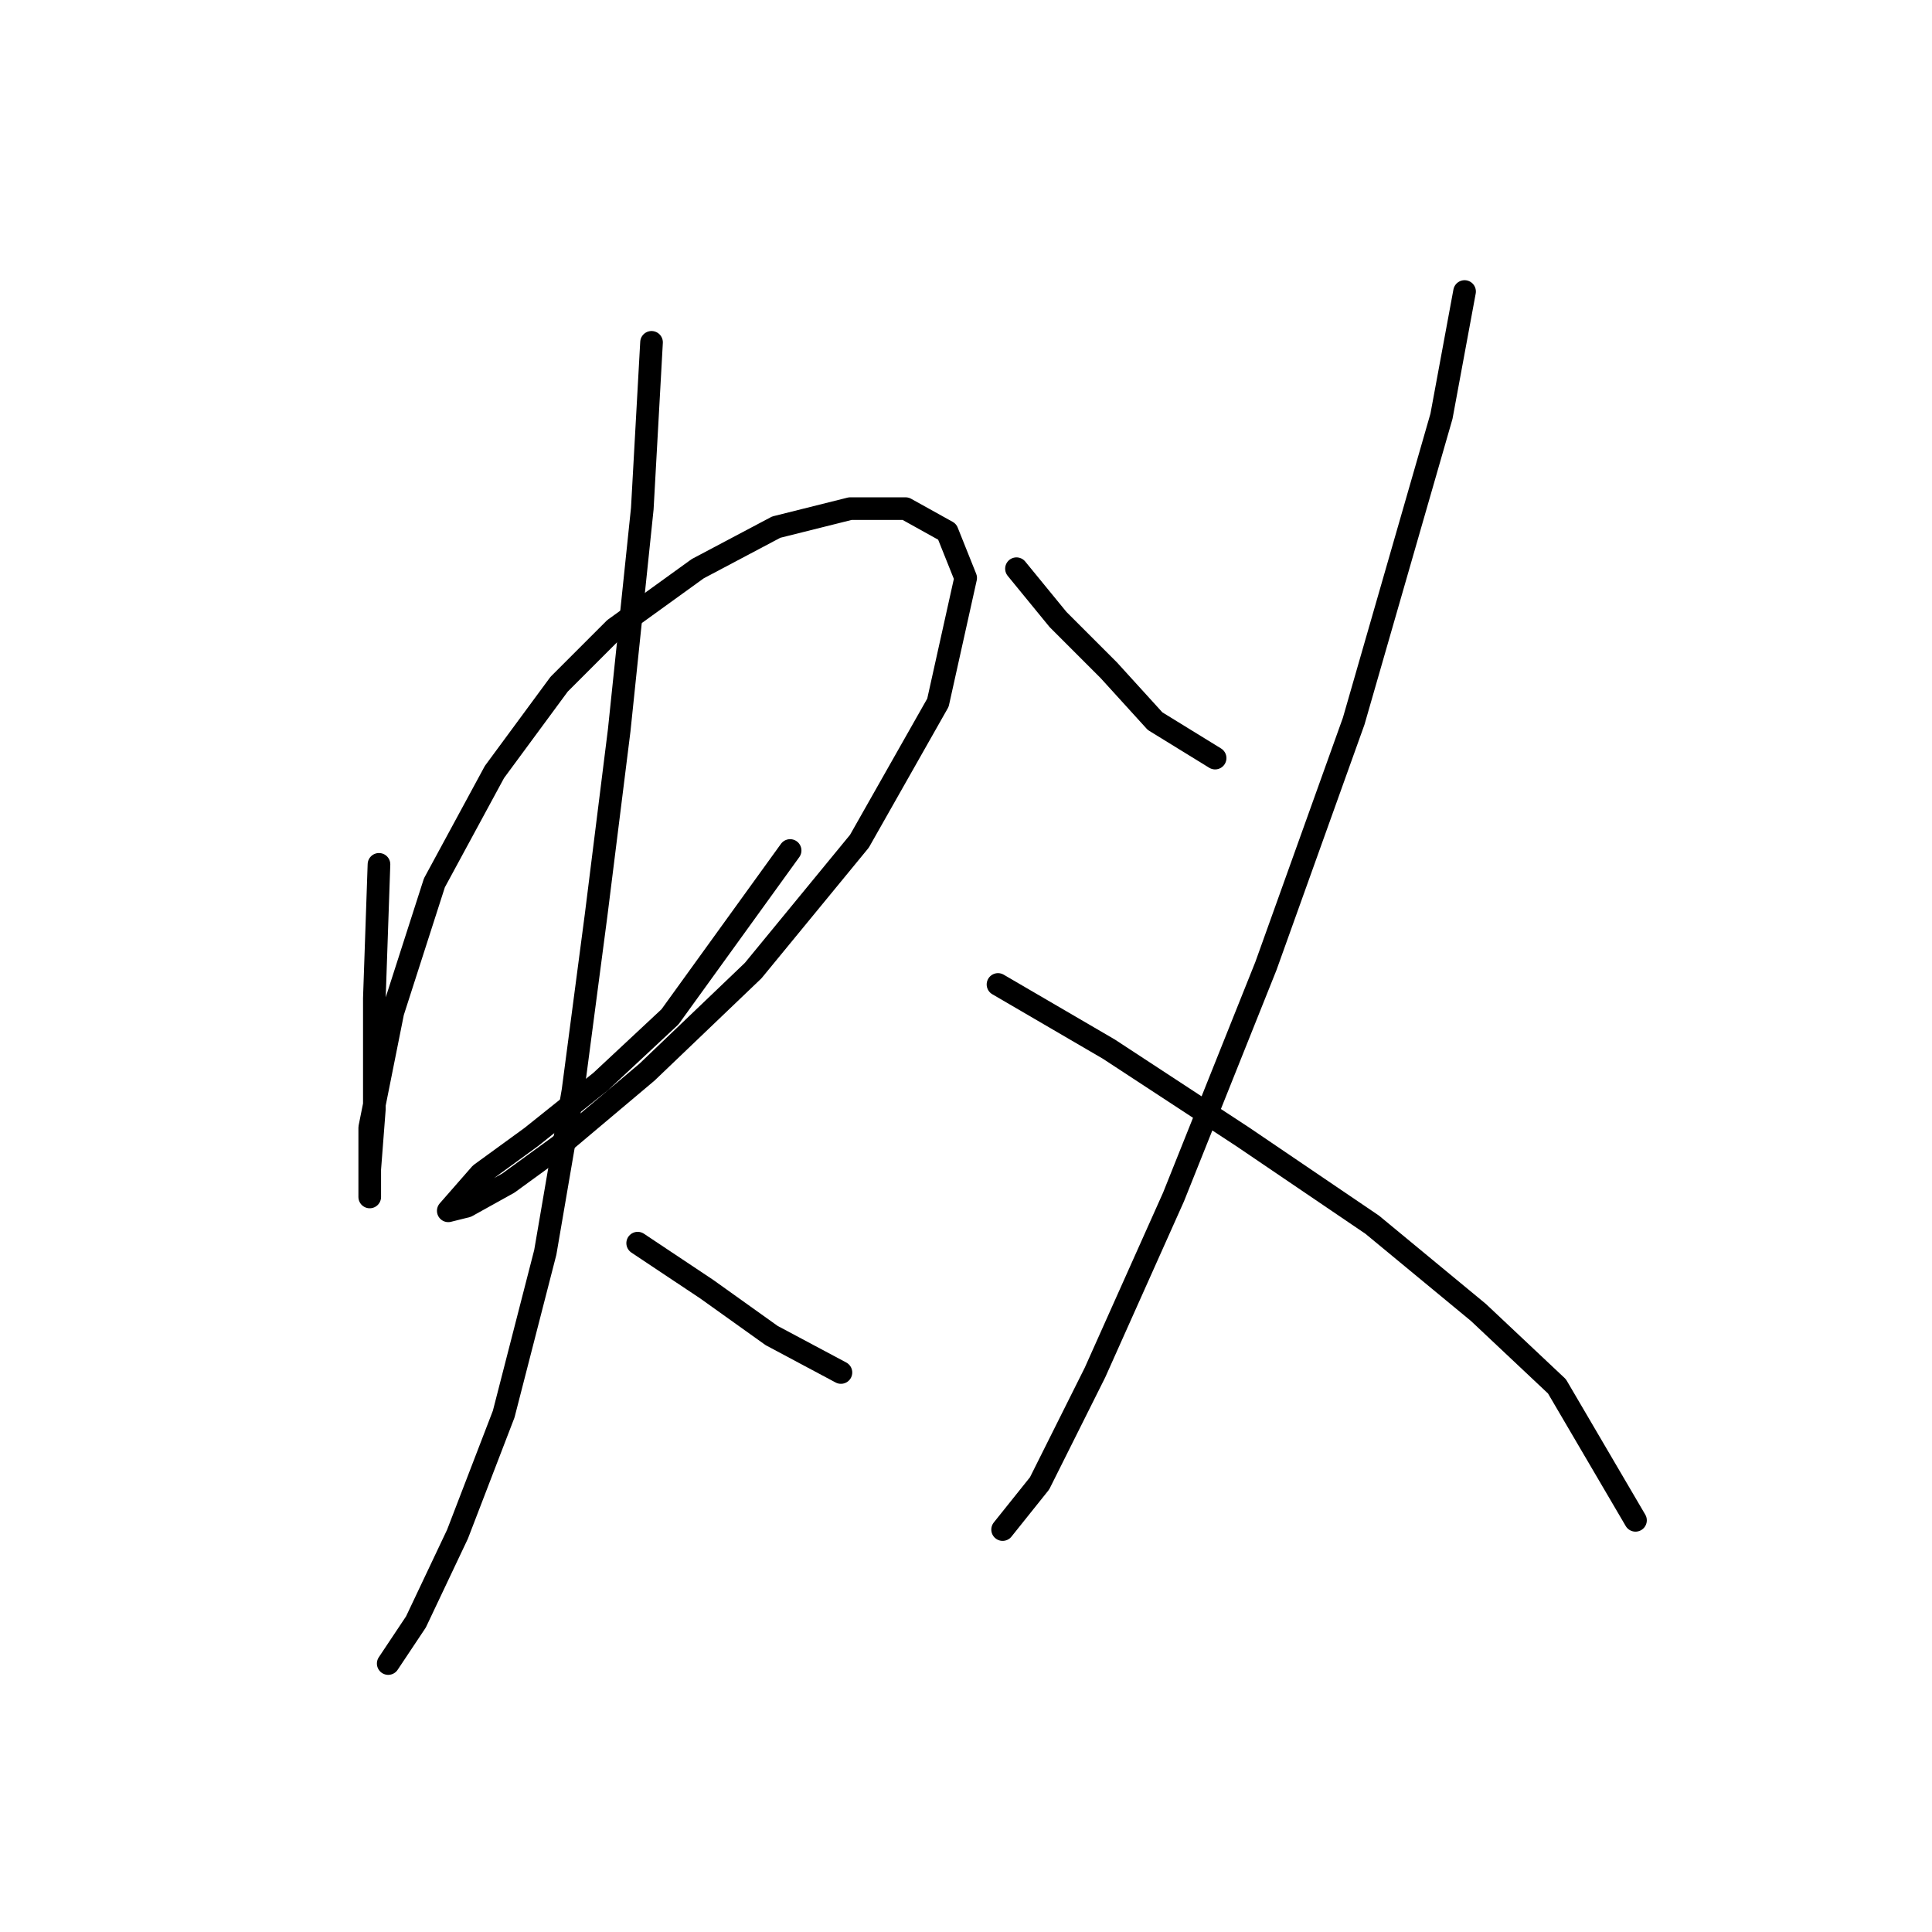 <?xml version="1.0" standalone="no"?>
    <svg width="256" height="256" xmlns="http://www.w3.org/2000/svg" version="1.1">
    <polyline stroke="black" stroke-width="3" stroke-linecap="round" fill="transparent" stroke-linejoin="round" points="50.216 114.531 49.604 132.282 49.604 146.973 48.992 154.93 48.992 158.603 48.992 156.767 48.992 149.421 52.053 134.119 57.562 116.979 65.519 102.289 74.089 90.658 81.434 83.313 92.452 75.356 102.858 69.847 112.652 67.398 119.997 67.398 125.506 70.459 127.955 76.58 124.282 93.107 113.876 111.47 99.798 128.61 85.719 142.076 74.089 151.87 67.356 156.767 61.847 159.827 59.398 160.439 63.683 155.543 70.416 150.646 79.598 143.3 88.78 134.731 104.695 112.695 104.695 112.695 " />
        <polyline stroke="black" stroke-width="3" stroke-linecap="round" fill="transparent" stroke-linejoin="round" points="86.331 45.362 85.107 67.398 82.046 96.78 78.986 121.264 75.925 144.524 72.253 165.948 66.744 187.372 60.622 203.287 55.113 214.918 51.441 220.427 51.441 220.427 " />
        <polyline stroke="black" stroke-width="3" stroke-linecap="round" fill="transparent" stroke-linejoin="round" points="84.495 164.724 93.677 170.845 102.246 176.966 111.428 181.863 111.428 181.863 " />
        <polyline stroke="black" stroke-width="3" stroke-linecap="round" fill="transparent" stroke-linejoin="round" points="134.688 75.356 140.197 82.089 146.93 88.822 153.052 95.555 161.009 100.452 161.009 100.452 " />
        <polyline stroke="black" stroke-width="3" stroke-linecap="round" fill="transparent" stroke-linejoin="round" points="194.063 38.629 191.003 55.156 179.372 95.555 167.742 127.997 155.5 158.603 145.094 181.863 137.749 196.554 132.852 202.675 132.852 202.675 " />
        <polyline stroke="black" stroke-width="3" stroke-linecap="round" fill="transparent" stroke-linejoin="round" points="132.24 130.446 146.93 139.015 164.682 150.646 181.821 162.276 195.899 173.906 206.305 183.7 216.711 201.451 216.711 201.451 " />
        </svg>